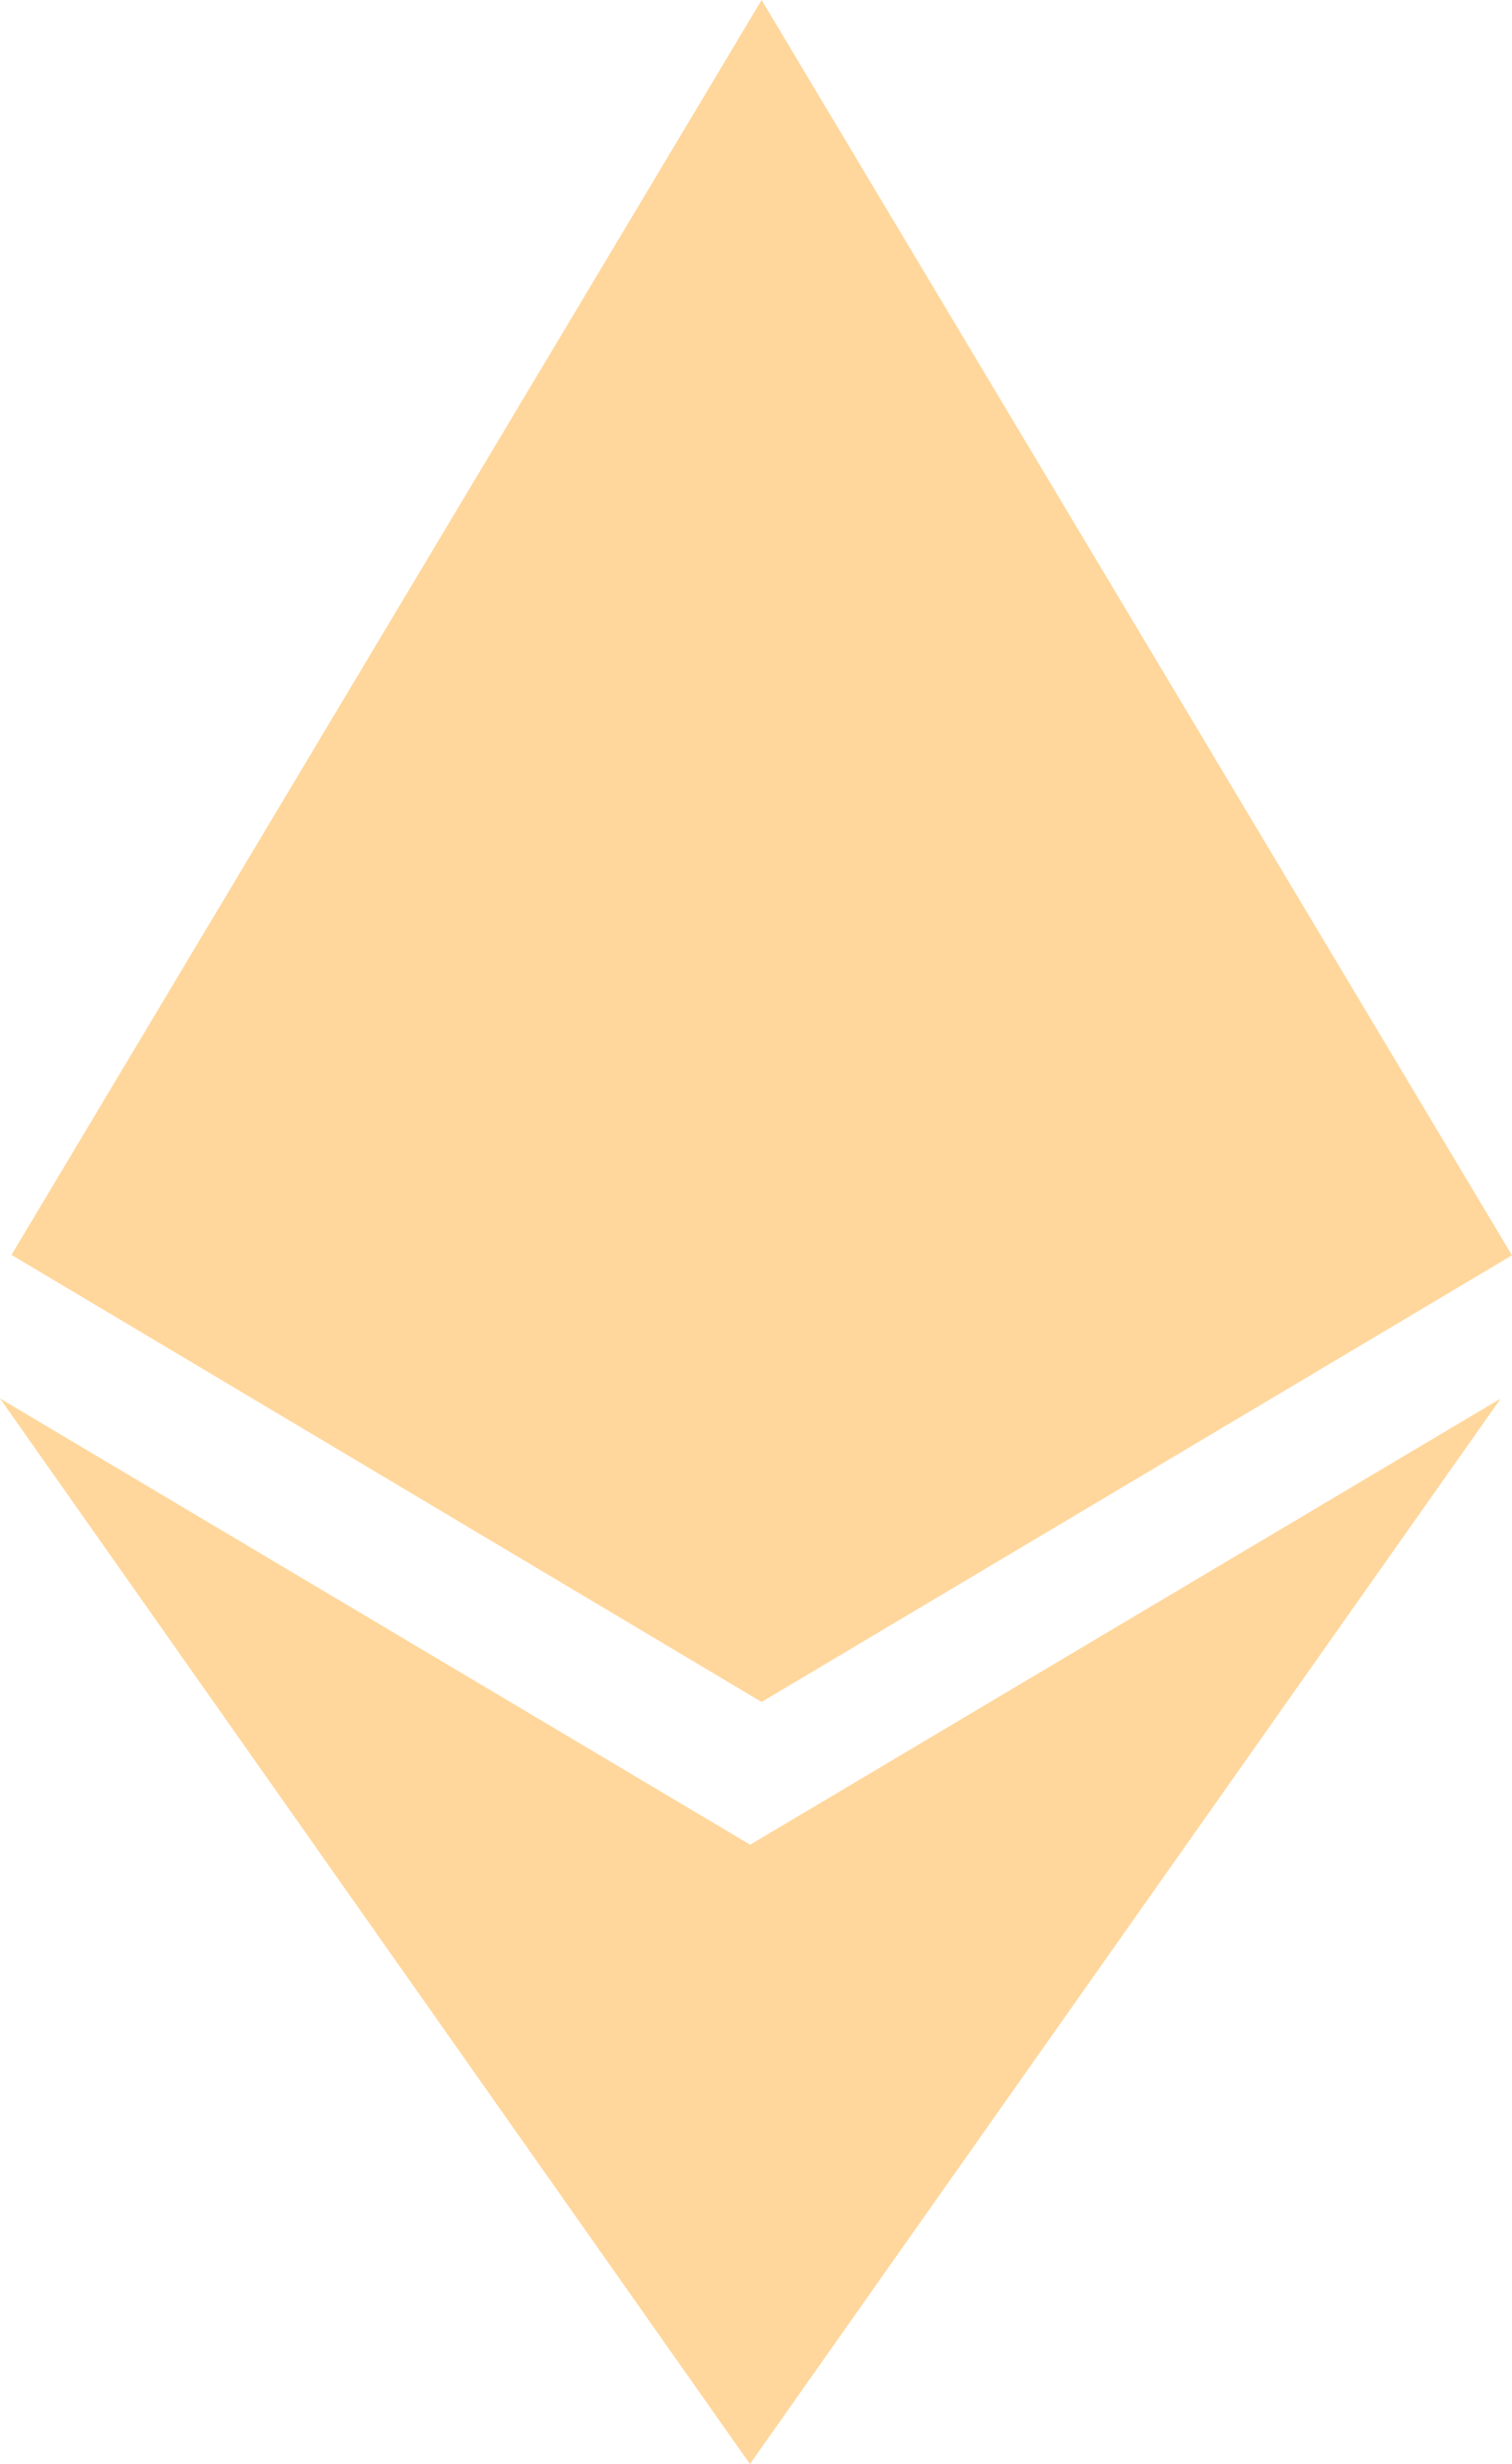 <svg width="27" height="44" fill="none" xmlns="http://www.w3.org/2000/svg"><path d="M13.4 32.943L0 24.972 13.392 44 26.8 24.972l-13.407 7.97h.008zM13.6 0L.205 22.408 13.6 30.392 27 22.416 13.6 0z" fill="#FFD79C"/></svg>